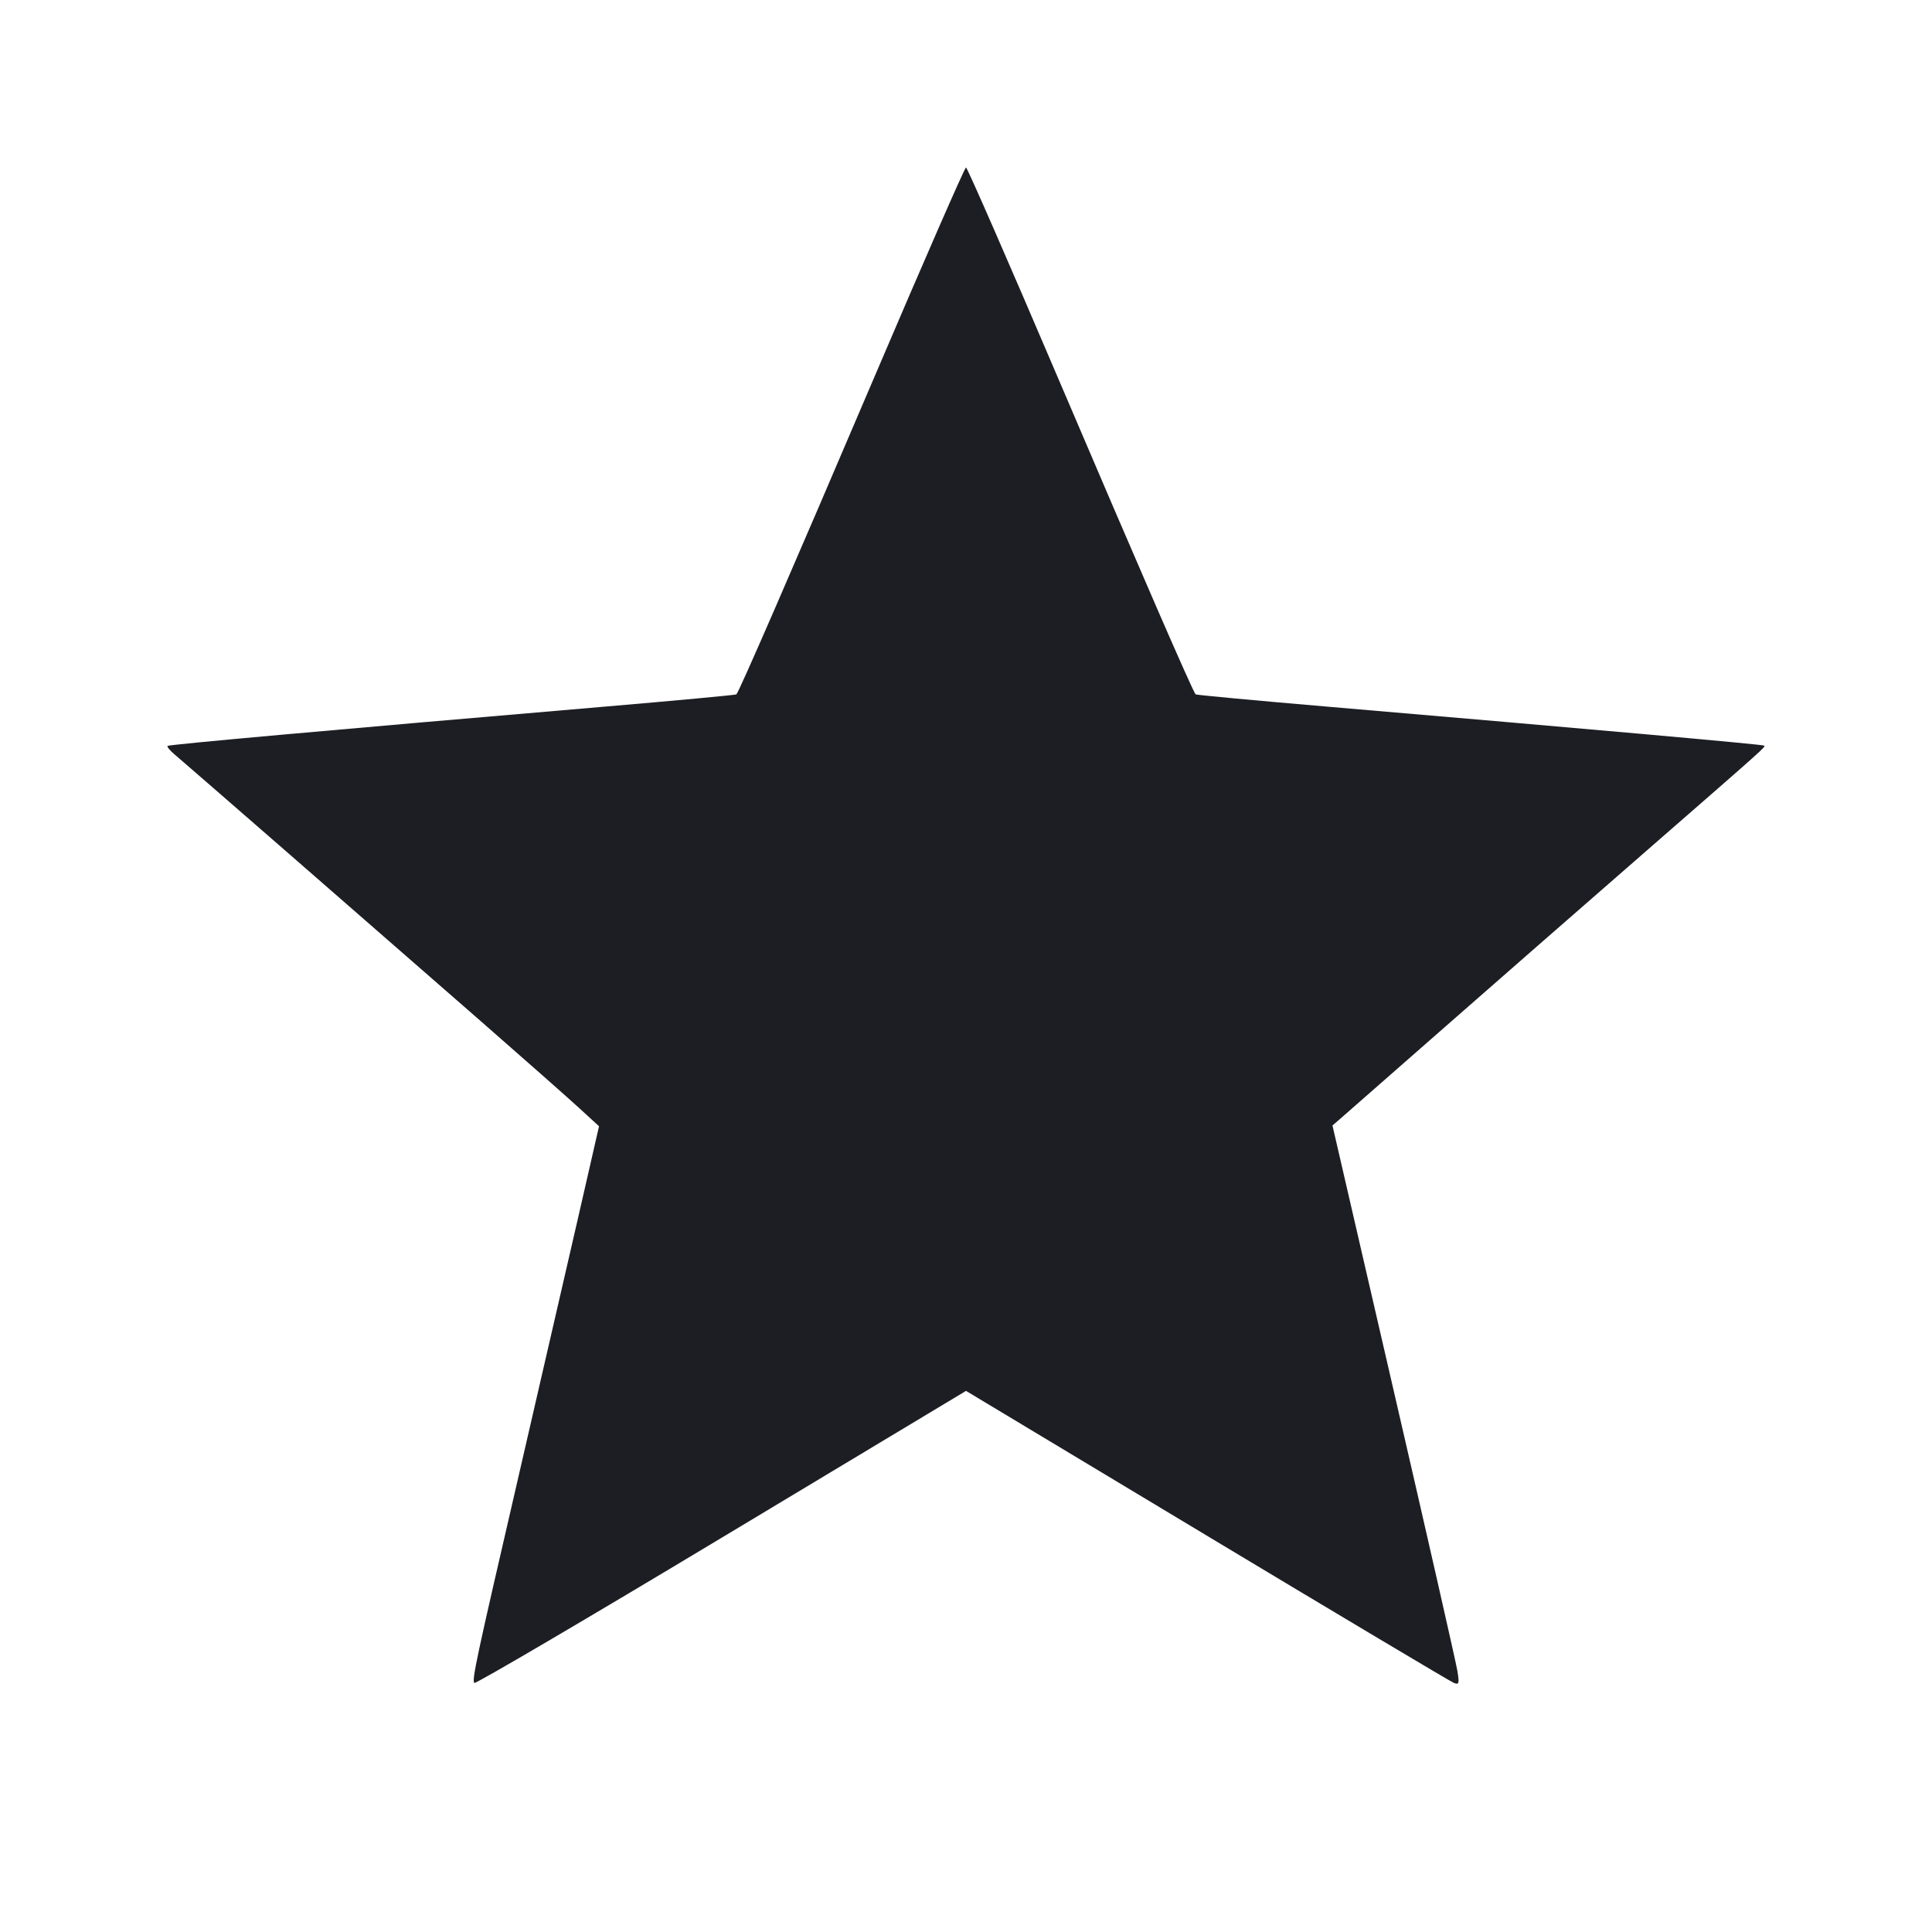<svg viewBox="0 0 2400 2400" fill="none" xmlns="http://www.w3.org/2000/svg"><path d="M1085.891 469.000 C 983.517 709.004,918.269 859.064,914.764 862.570 C 913.990 863.343,839.702 870.261,749.679 877.941 C 406.807 907.196,209.934 924.880,208.156 926.585 C 207.142 927.558,211.056 932.324,216.853 937.177 C 229.721 947.949,456.853 1145.794,593.796 1265.516 C 648.854 1313.650,705.204 1363.391,719.020 1376.050 L 744.140 1399.068 716.336 1520.534 C 701.044 1587.340,668.759 1727.500,644.591 1832.000 C 590.790 2064.633,585.947 2087.281,589.290 2090.623 C 590.746 2092.079,728.756 2011.041,895.979 1910.538 L 1200.020 1727.805 1499.501 1907.833 C 1664.215 2006.848,1802.188 2089.091,1806.108 2090.595 C 1812.517 2093.054,1812.951 2091.549,1810.420 2075.665 C 1808.872 2065.949,1773.324 1909.532,1731.424 1728.072 L 1655.243 1398.144 1669.116 1386.072 C 1676.746 1379.432,1733.235 1329.900,1794.647 1276.000 C 1856.059 1222.100,1966.209 1125.800,2039.425 1062.000 C 2196.782 924.878,2193.322 927.969,2191.462 926.203 C 2190.021 924.837,1970.655 905.273,1650.321 877.941 C 1560.298 870.261,1486.010 863.343,1485.236 862.570 C 1481.710 859.043,1416.317 708.666,1314.089 469.000 C 1252.858 325.450,1201.514 208.000,1199.991 208.000 C 1198.468 208.000,1147.123 325.450,1085.891 469.000 " fill="#1D1E23" stroke="none" fill-rule="evenodd"/></svg>